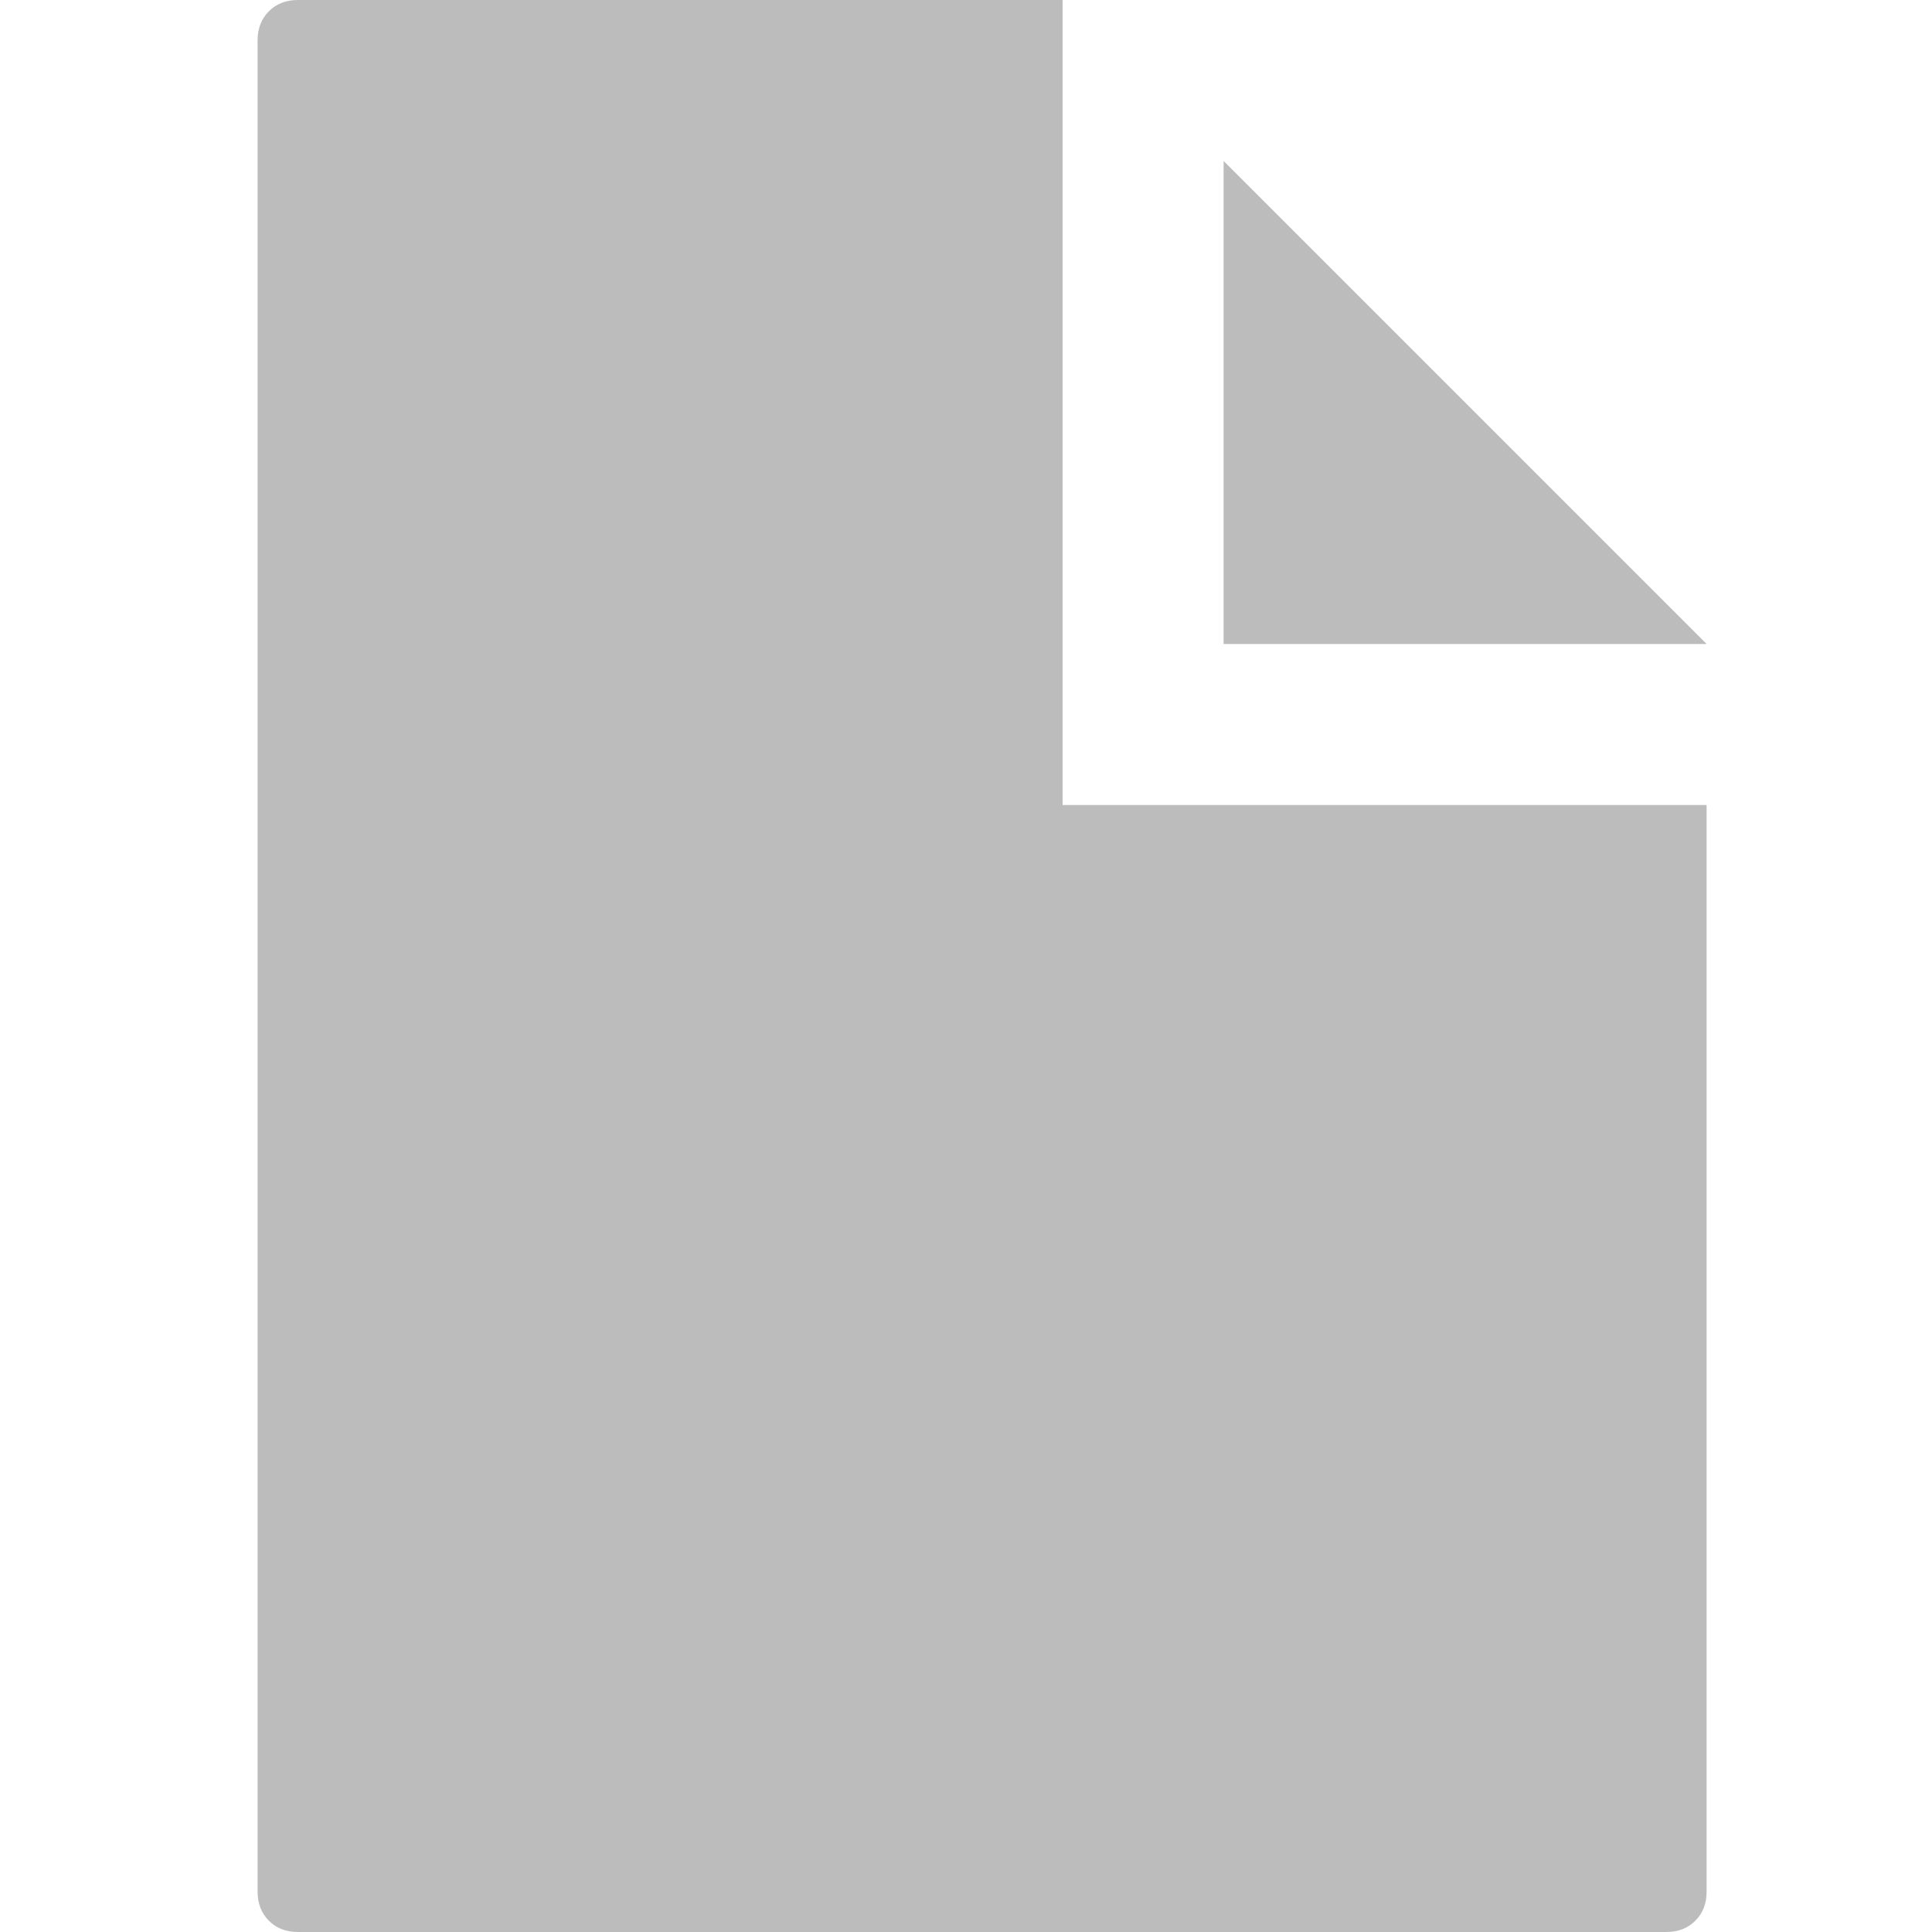 <?xml version="1.0" encoding="UTF-8"?>
<svg width="30px" height="30px" viewBox="0 0 30 30" version="1.1" xmlns="http://www.w3.org/2000/svg" xmlns:xlink="http://www.w3.org/1999/xlink">
    <!-- Generator: Sketch 46.1 (44463) - http://www.bohemiancoding.com/sketch -->
    <title>apForm</title>
    <desc>Created with Sketch.</desc>
    <defs></defs>
    <g id="2017-iterations" stroke="none" stroke-width="1" fill="none" fill-rule="evenodd">
        <g id="apForm">
            <rect id="Bounding-Box" fill-opacity="0" fill="#FFFFFF" x="0" y="0" width="30" height="30"></rect>
            <path d="M16.5,12.5 L26.5,12.5 L26.5,29.375 C26.5,29.558 26.442,29.708 26.325,29.825 C26.209,29.942 26.058,30 25.875,30 L4.625,30 C4.442,30 4.292,29.942 4.175,29.825 C4.059,29.708 4,29.558 4,29.375 L4,0.625 C4,0.442 4.059,0.292 4.175,0.175 C4.292,0.058 4.442,0 4.625,0 L16.5,0 L16.5,12.5 L16.5,12.5 L16.5,12.5 L16.5,12.5 Z M26.5,10 L19,10 L19,2.5 L26.5,10 L26.5,10 Z" fill-opacity="0.3" fill="#231F20"></path>
        </g>
    </g>
</svg>